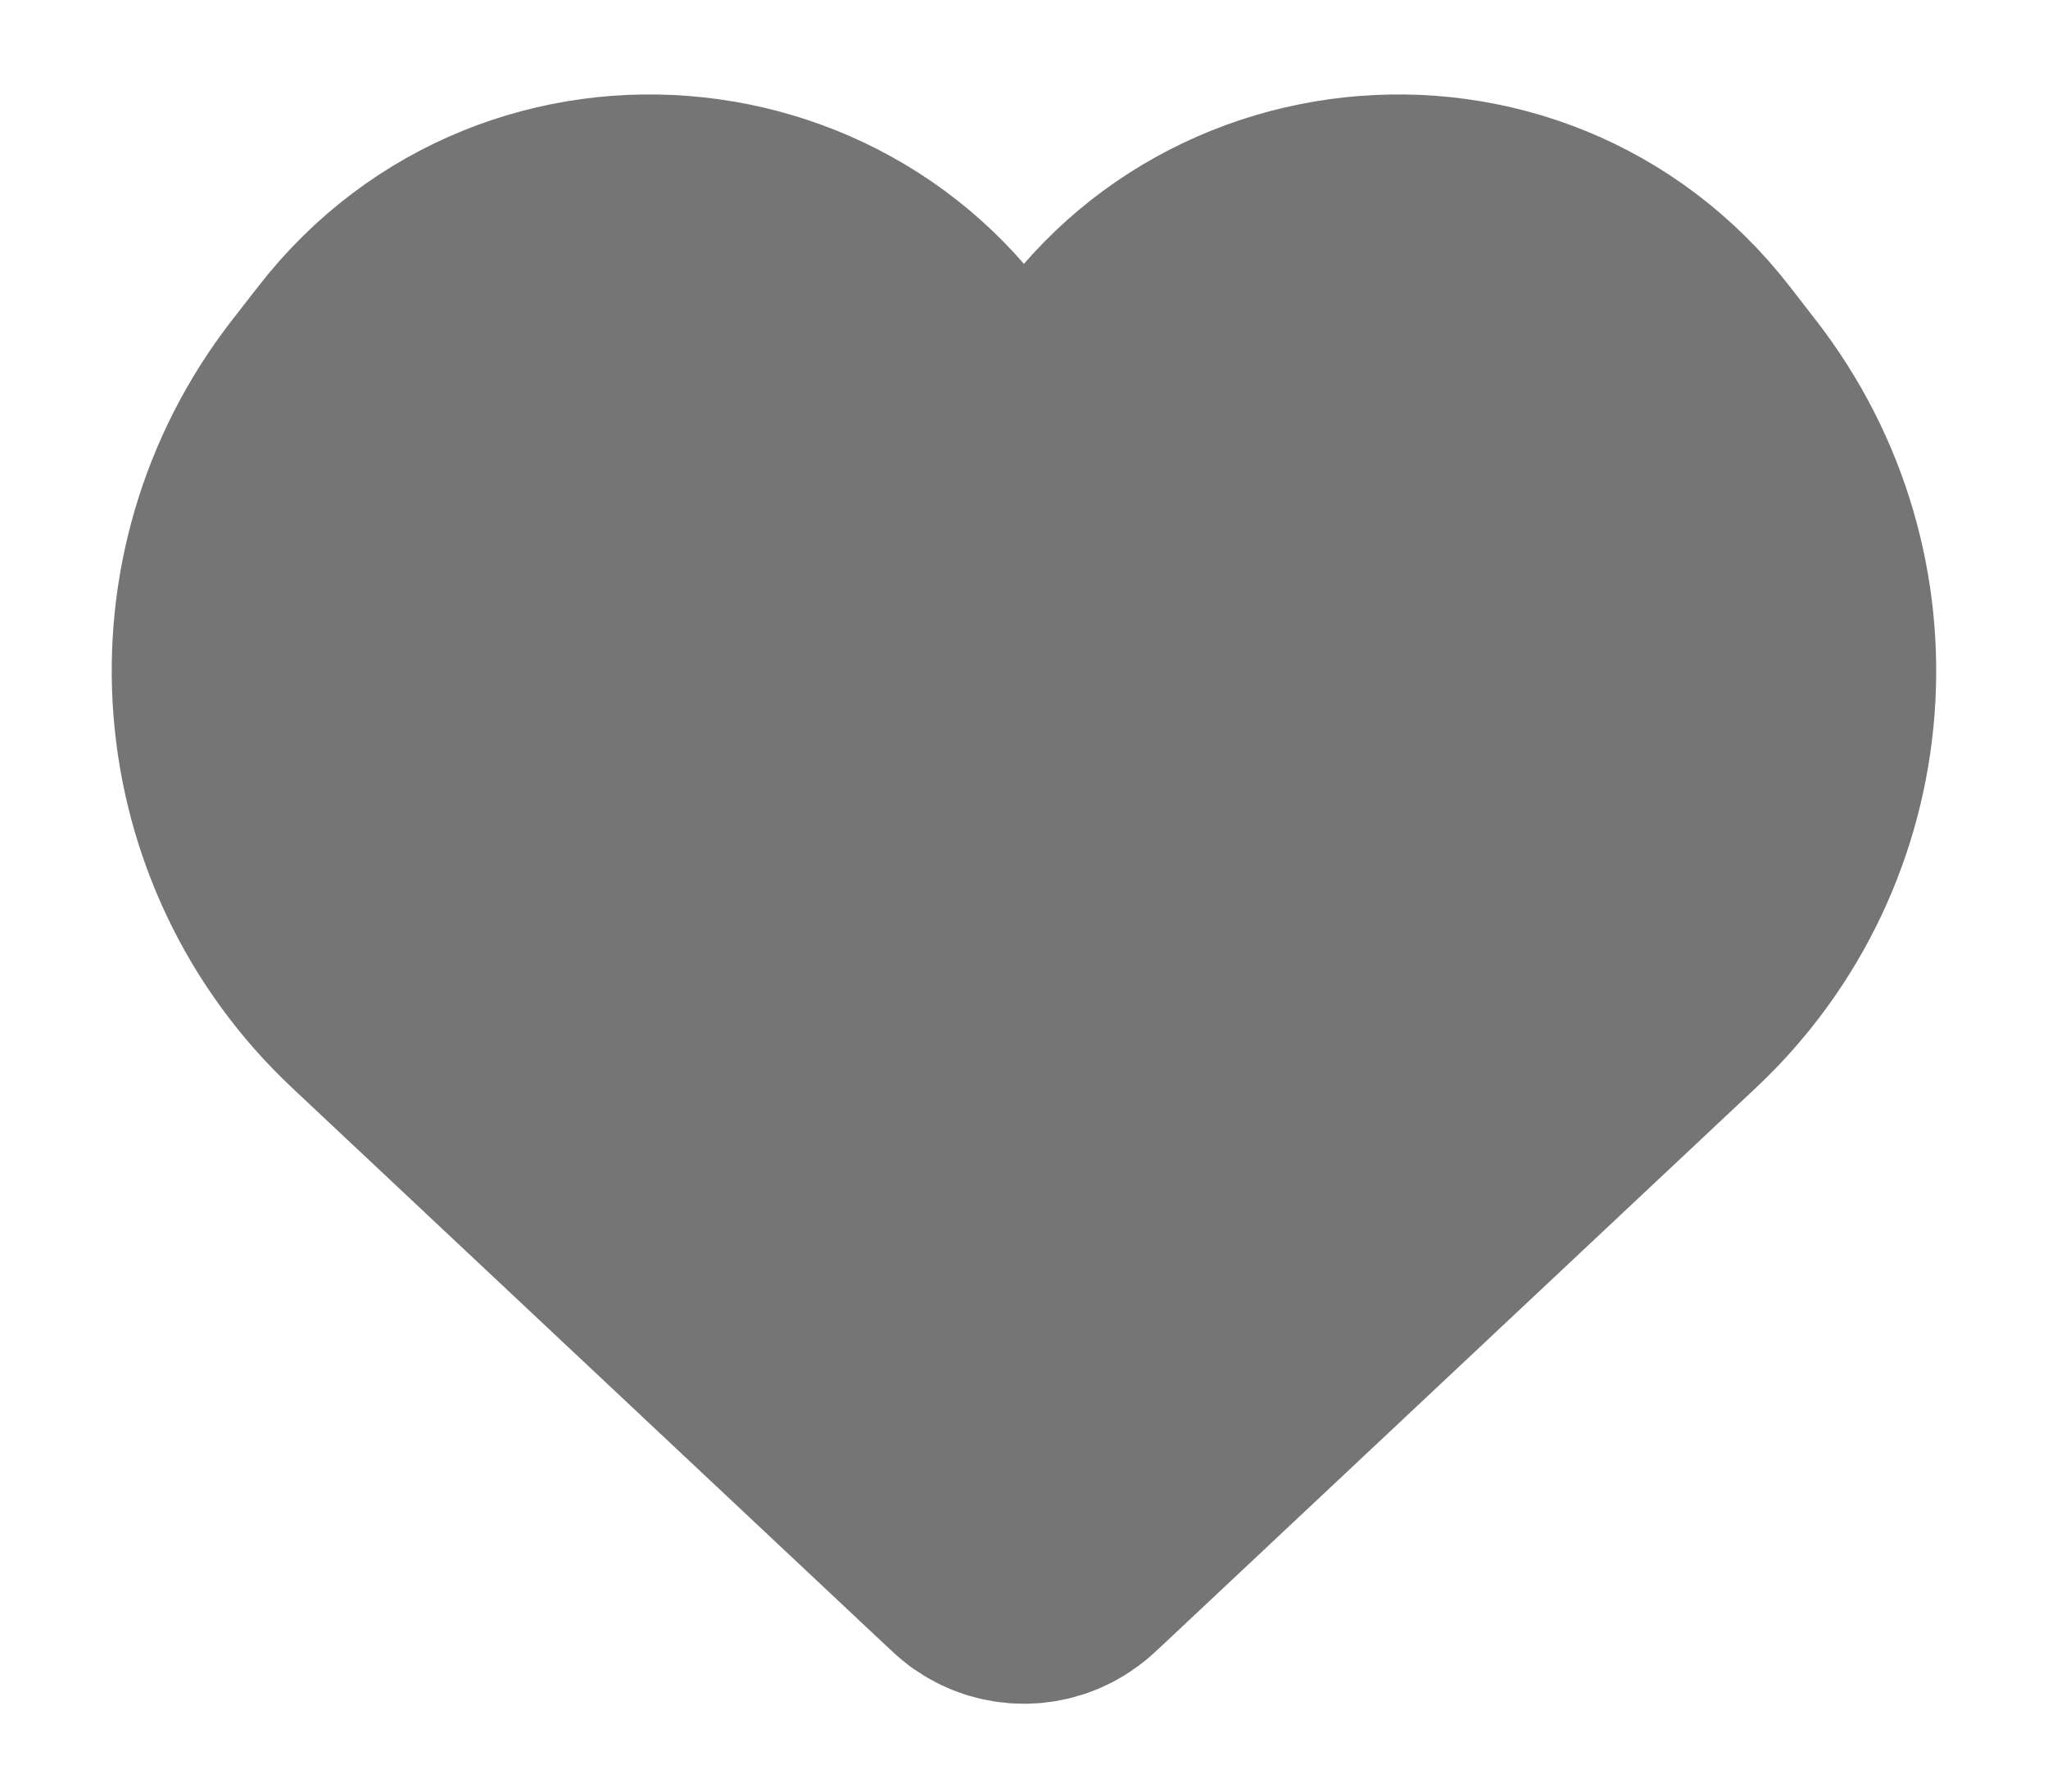 <svg width="16" height="14" viewBox="0 0 16 14" fill="none" xmlns="http://www.w3.org/2000/svg">
<path d="M2.967 7.772L7.602 12.126C7.654 12.175 7.68 12.199 7.704 12.217C7.88 12.346 8.119 12.346 8.295 12.217C8.32 12.199 8.346 12.175 8.398 12.126L13.033 7.772C14.337 6.547 14.495 4.531 13.398 3.117L13.192 2.851C11.88 1.16 9.246 1.444 8.324 3.376C8.194 3.648 7.806 3.648 7.675 3.376C6.753 1.444 4.12 1.16 2.808 2.851L2.601 3.117C1.504 4.531 1.663 6.547 2.967 7.772Z" fill="#757575" stroke="#757575" stroke-width="2"/>
</svg>
